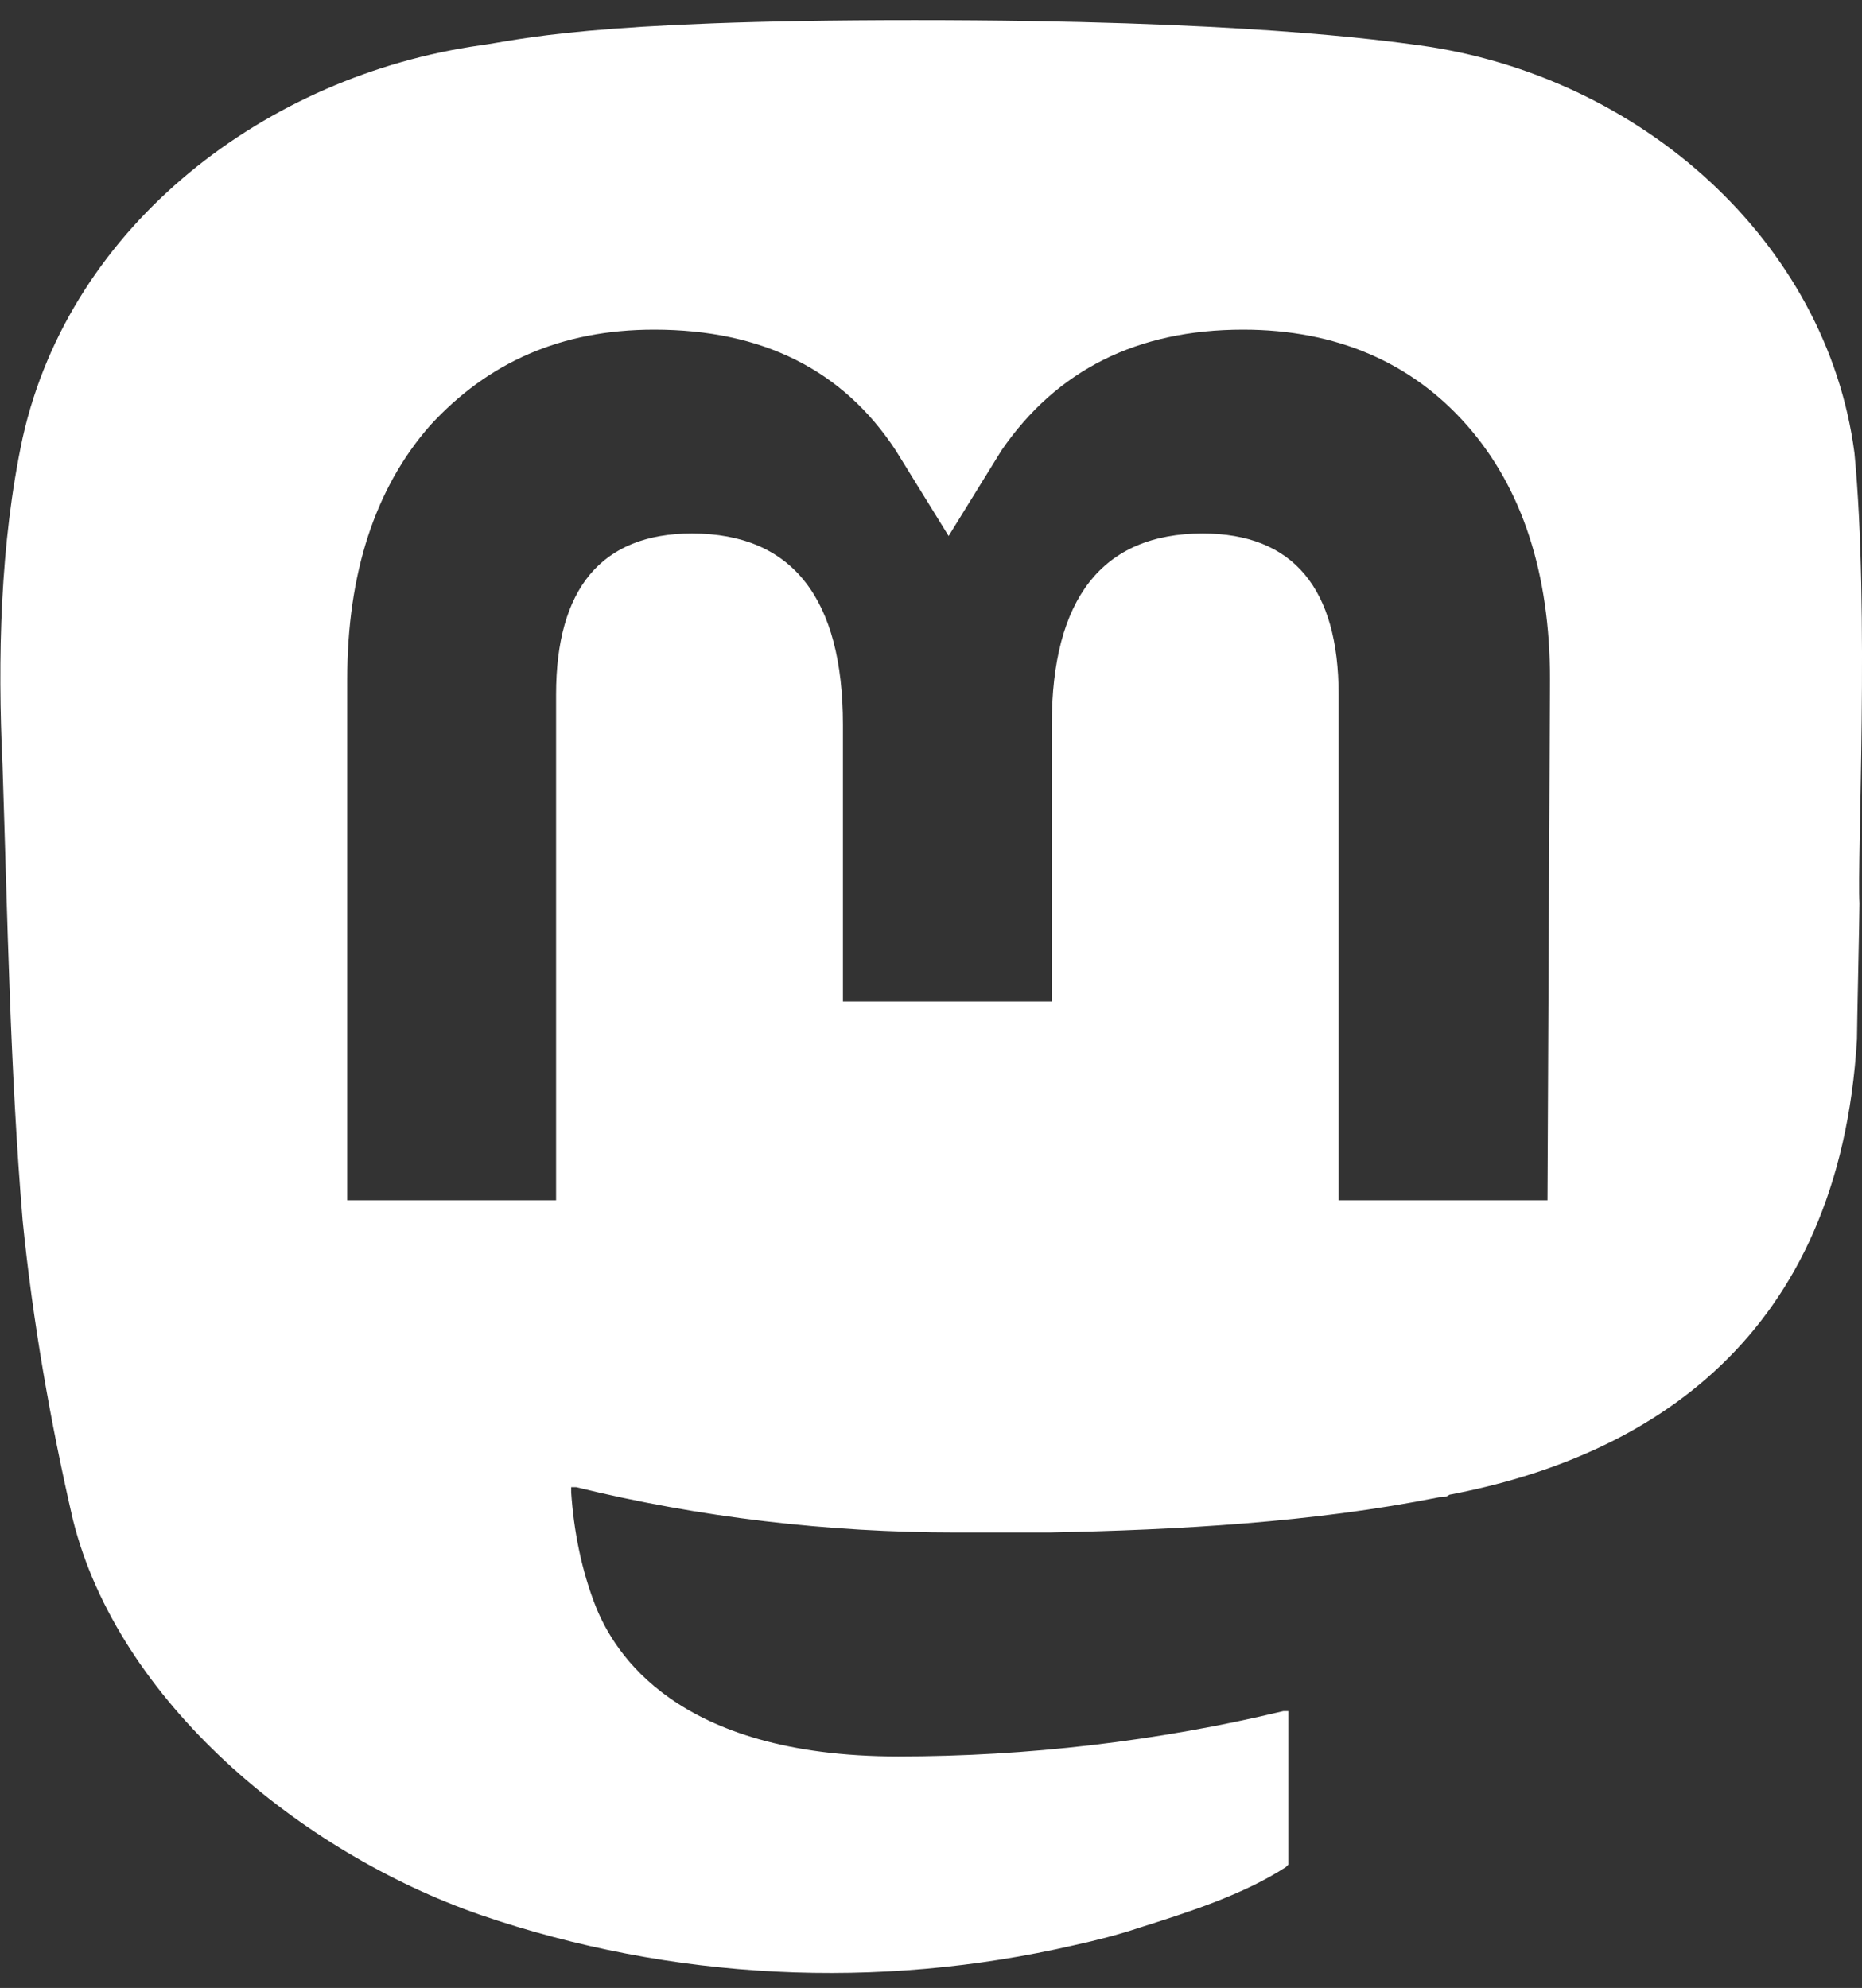 <?xml version="1.0" encoding="utf-8"?>
<!-- Generator: Adobe Illustrator 27.1.1, SVG Export Plug-In . SVG Version: 6.00 Build 0)  -->
<svg version="1.1" id="Layer_1" xmlns="http://www.w3.org/2000/svg" xmlns:xlink="http://www.w3.org/1999/xlink" x="0px" y="0px"
	 viewBox="0 0 74 79" style="enable-background:new 0 0 74 79;" xml:space="preserve">
<rect x="0" y="0" width="74" height="79" fill="#333333" stroke="none"/>
<style type="text/css">
	.st0{fill:#FFFFFF;}
</style>
<path class="st0" d="M73.7,18C72.6,9.6,65.2,3,56.4,1.8c-1.5-0.2-7.1-1-20-1h-0.1c-13,0-15.7,0.8-17.2,1C10.6,3,2.8,8.9,0.9,17.4
	c-0.9,4.2-1,8.8-0.8,13c0.2,6.1,0.3,12.1,0.8,18.1c0.4,4,1.1,8,2,11.9c1.8,7.2,9,13.2,16.2,15.7c7.6,2.6,15.8,3,23.6,1.2
	c0.9-0.2,1.7-0.4,2.6-0.7c1.9-0.6,4.1-1.3,5.8-2.4c0,0,0,0,0.1-0.1c0,0,0-0.1,0-0.1v-5.8c0,0,0-0.1,0-0.1c0,0,0,0,0-0.1
	c0,0,0,0-0.1,0c0,0-0.1,0-0.1,0c-5,1.2-10.2,1.8-15.3,1.8c-8.9,0-11.3-4.2-12-5.9c-0.6-1.5-0.9-3.1-1-4.6c0,0,0-0.1,0-0.1
	c0,0,0,0,0-0.1c0,0,0,0,0.1,0c0,0,0.1,0,0.1,0c4.9,1.2,10,1.8,15.1,1.8c1.2,0,2.4,0,3.7,0c5.1-0.1,10.5-0.4,15.5-1.4
	c0.1,0,0.3,0,0.4-0.1c7.9-1.5,15.5-6.2,16.2-18.1c0-0.5,0.1-4.9,0.1-5.4C73.8,34.2,74.3,24.2,73.7,18z M61.5,47.7h-8.3V27.6
	c0-4.2-1.8-6.4-5.4-6.4c-4,0-6,2.6-6,7.6v11h-8.3v-11c0-5-2-7.6-6-7.6c-3.6,0-5.4,2.2-5.4,6.4v20.1h-8.3V27c0-4.2,1.1-7.6,3.3-10.1
	c2.3-2.5,5.2-3.8,8.9-3.8c4.3,0,7.5,1.6,9.6,4.8l2.1,3.4l2.1-3.4c2.2-3.2,5.4-4.8,9.6-4.8c3.7,0,6.7,1.3,8.9,3.8
	c2.2,2.5,3.3,5.9,3.3,10.1L61.5,47.7z"/>
</svg>
